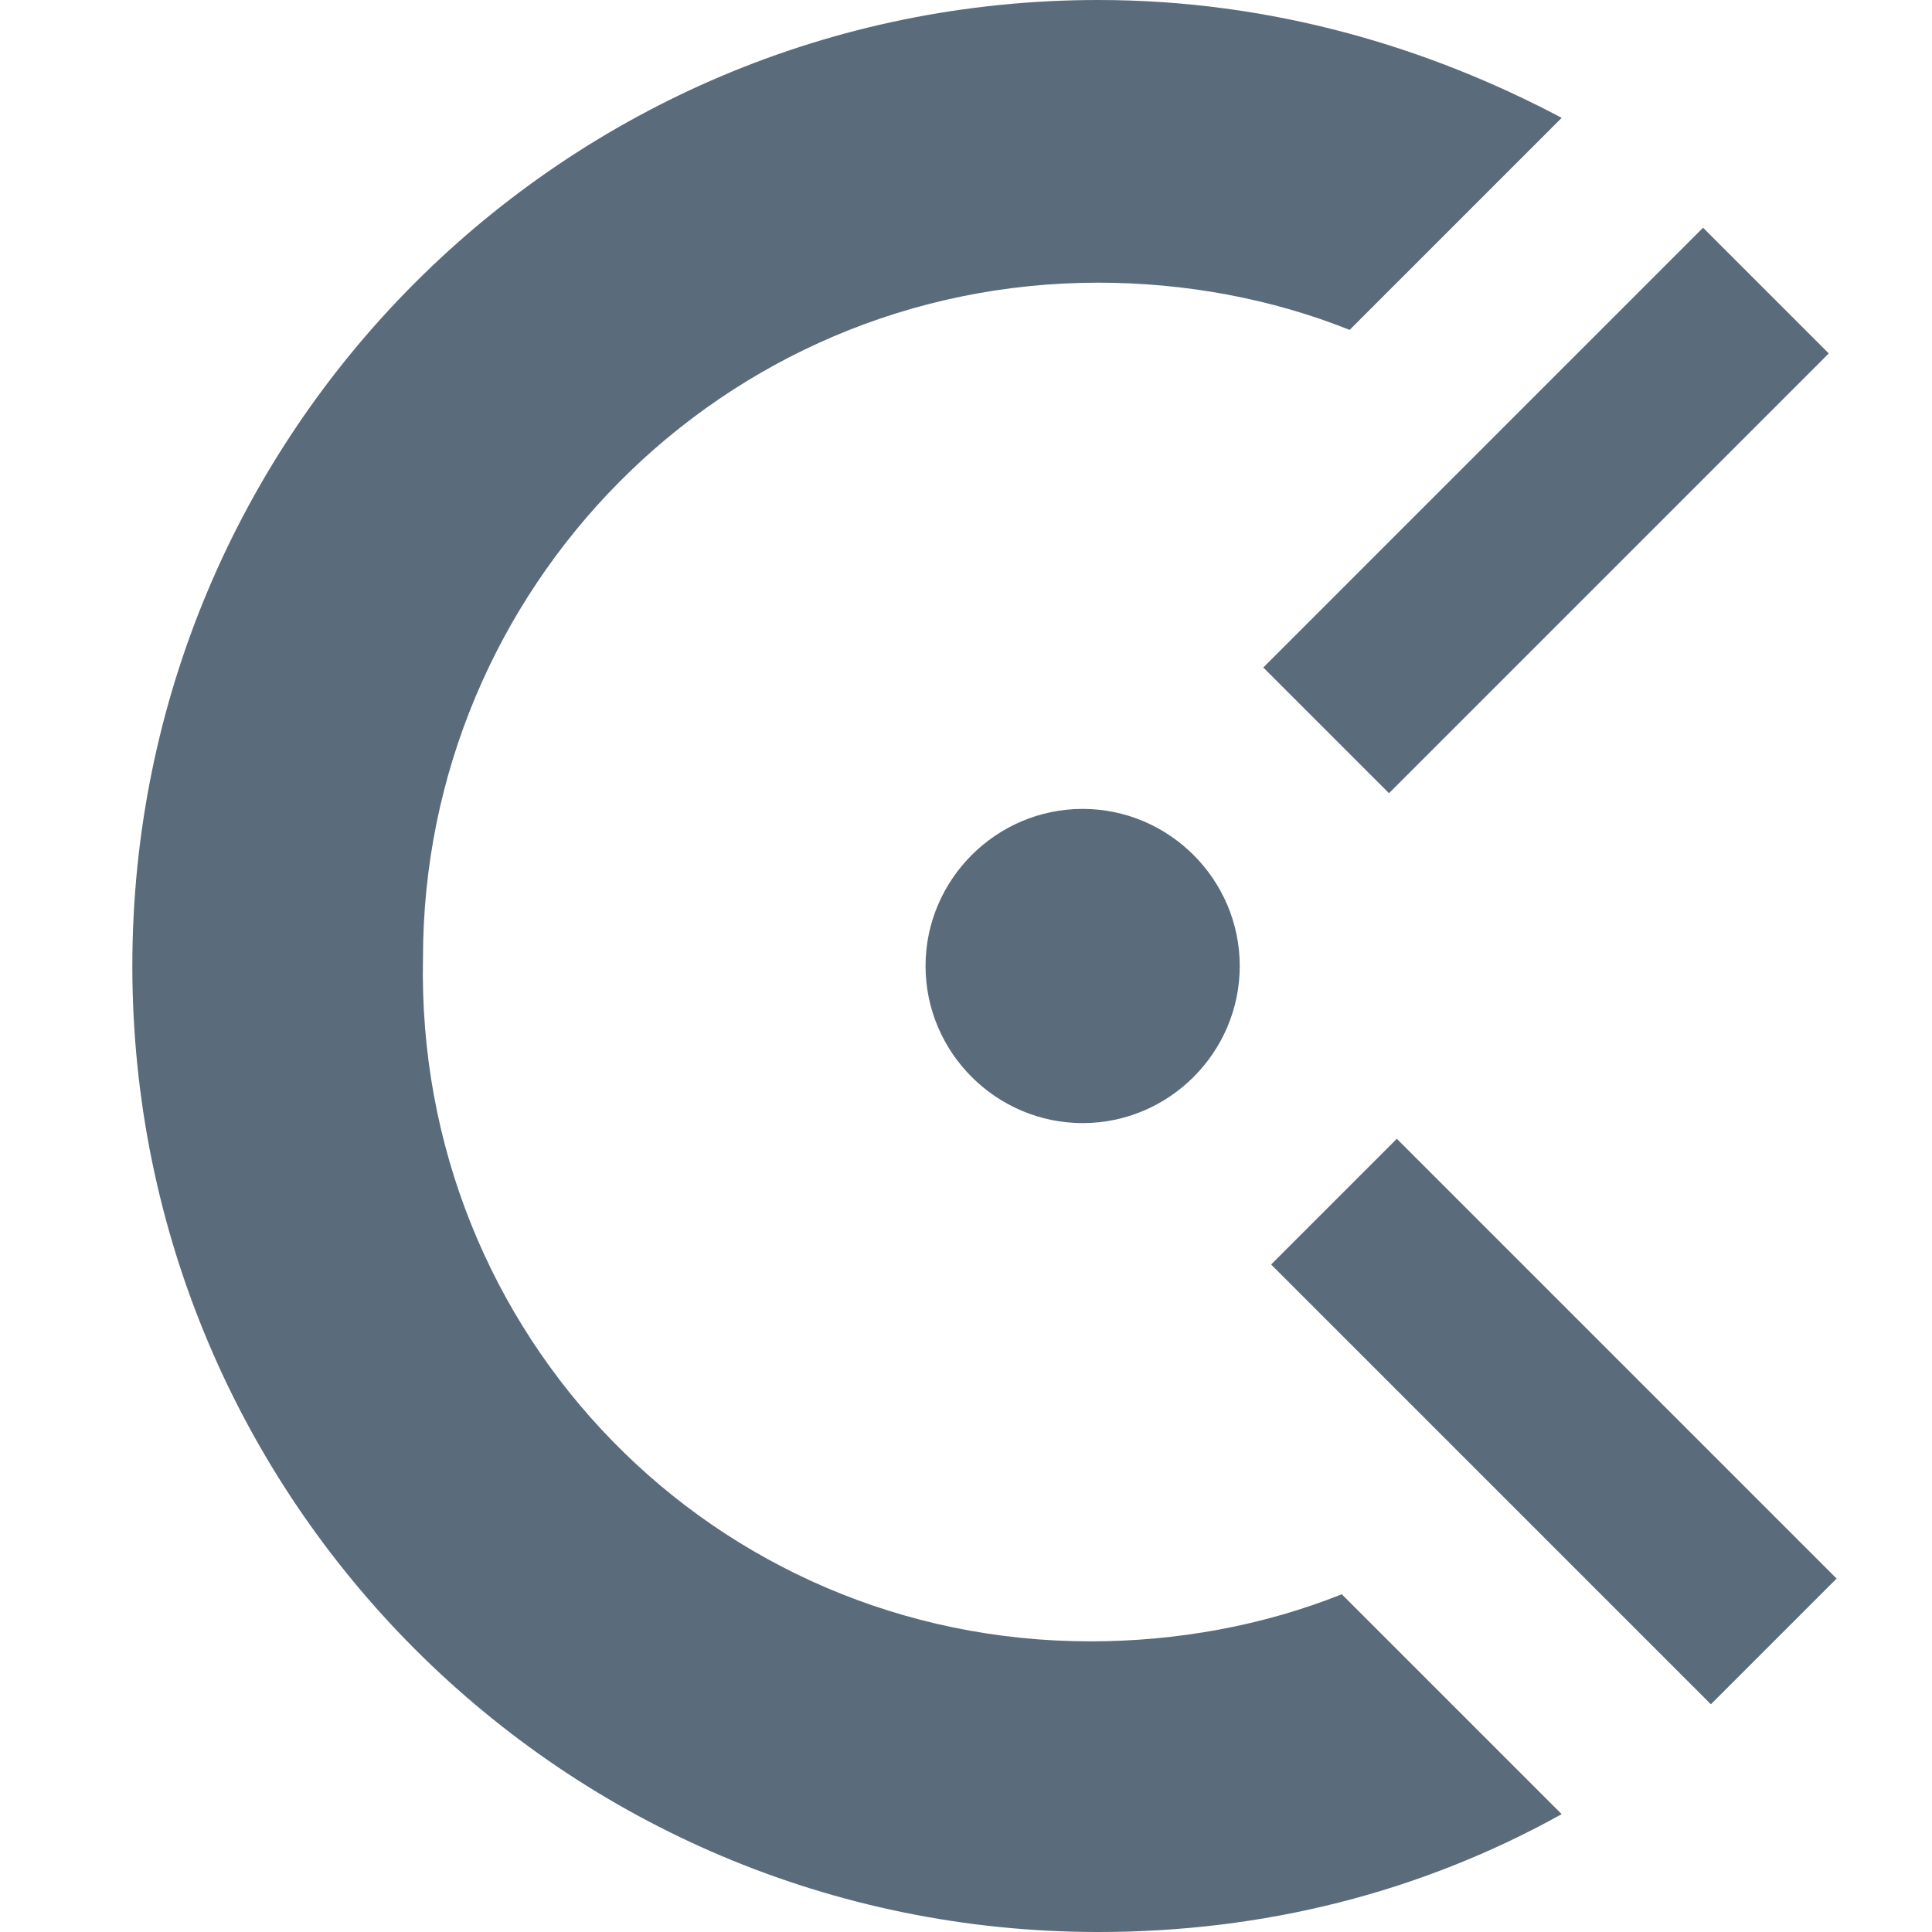<svg viewBox="0 0 16 16" xmlns="http://www.w3.org/2000/svg" xmlns:xlink="http://www.w3.org/1999/xlink" height="16" width="16"><path d="m 10.462,5.528 3.642,-3.642 1.041,1.041 -3.642,3.642 z M 8.966,9.301 c -0.715,0 -1.301,-0.585 -1.301,-1.301 0,-0.715 0.585,-1.301 1.301,-1.301 0.715,0 1.301,0.585 1.301,1.301 0,0.715 -0.585,1.301 -1.301,1.301 z m 6.244,3.772 -1.041,1.041 -3.642,-3.642 1.041,-1.041 z" fill="#5A6B7B"></path><path d="m 9.031,13.593 c 0.715,0 1.431,-0.13 2.081,-0.39 l 1.821,1.821 C 11.762,15.675 10.462,16 9.096,16 4.673,16 1.096,12.423 1.096,8 1.096,3.577 4.673,3.65e-7 9.096,3.65e-7 c 1.431,0 2.732,0.39 3.837,0.976 L 11.177,2.732 C 10.527,2.472 9.811,2.341 9.096,2.341 c -3.122,0 -5.593,2.537 -5.593,5.593 -0.065,3.122 2.407,5.659 5.528,5.659 z" fill="#5A6B7B"></path></svg>